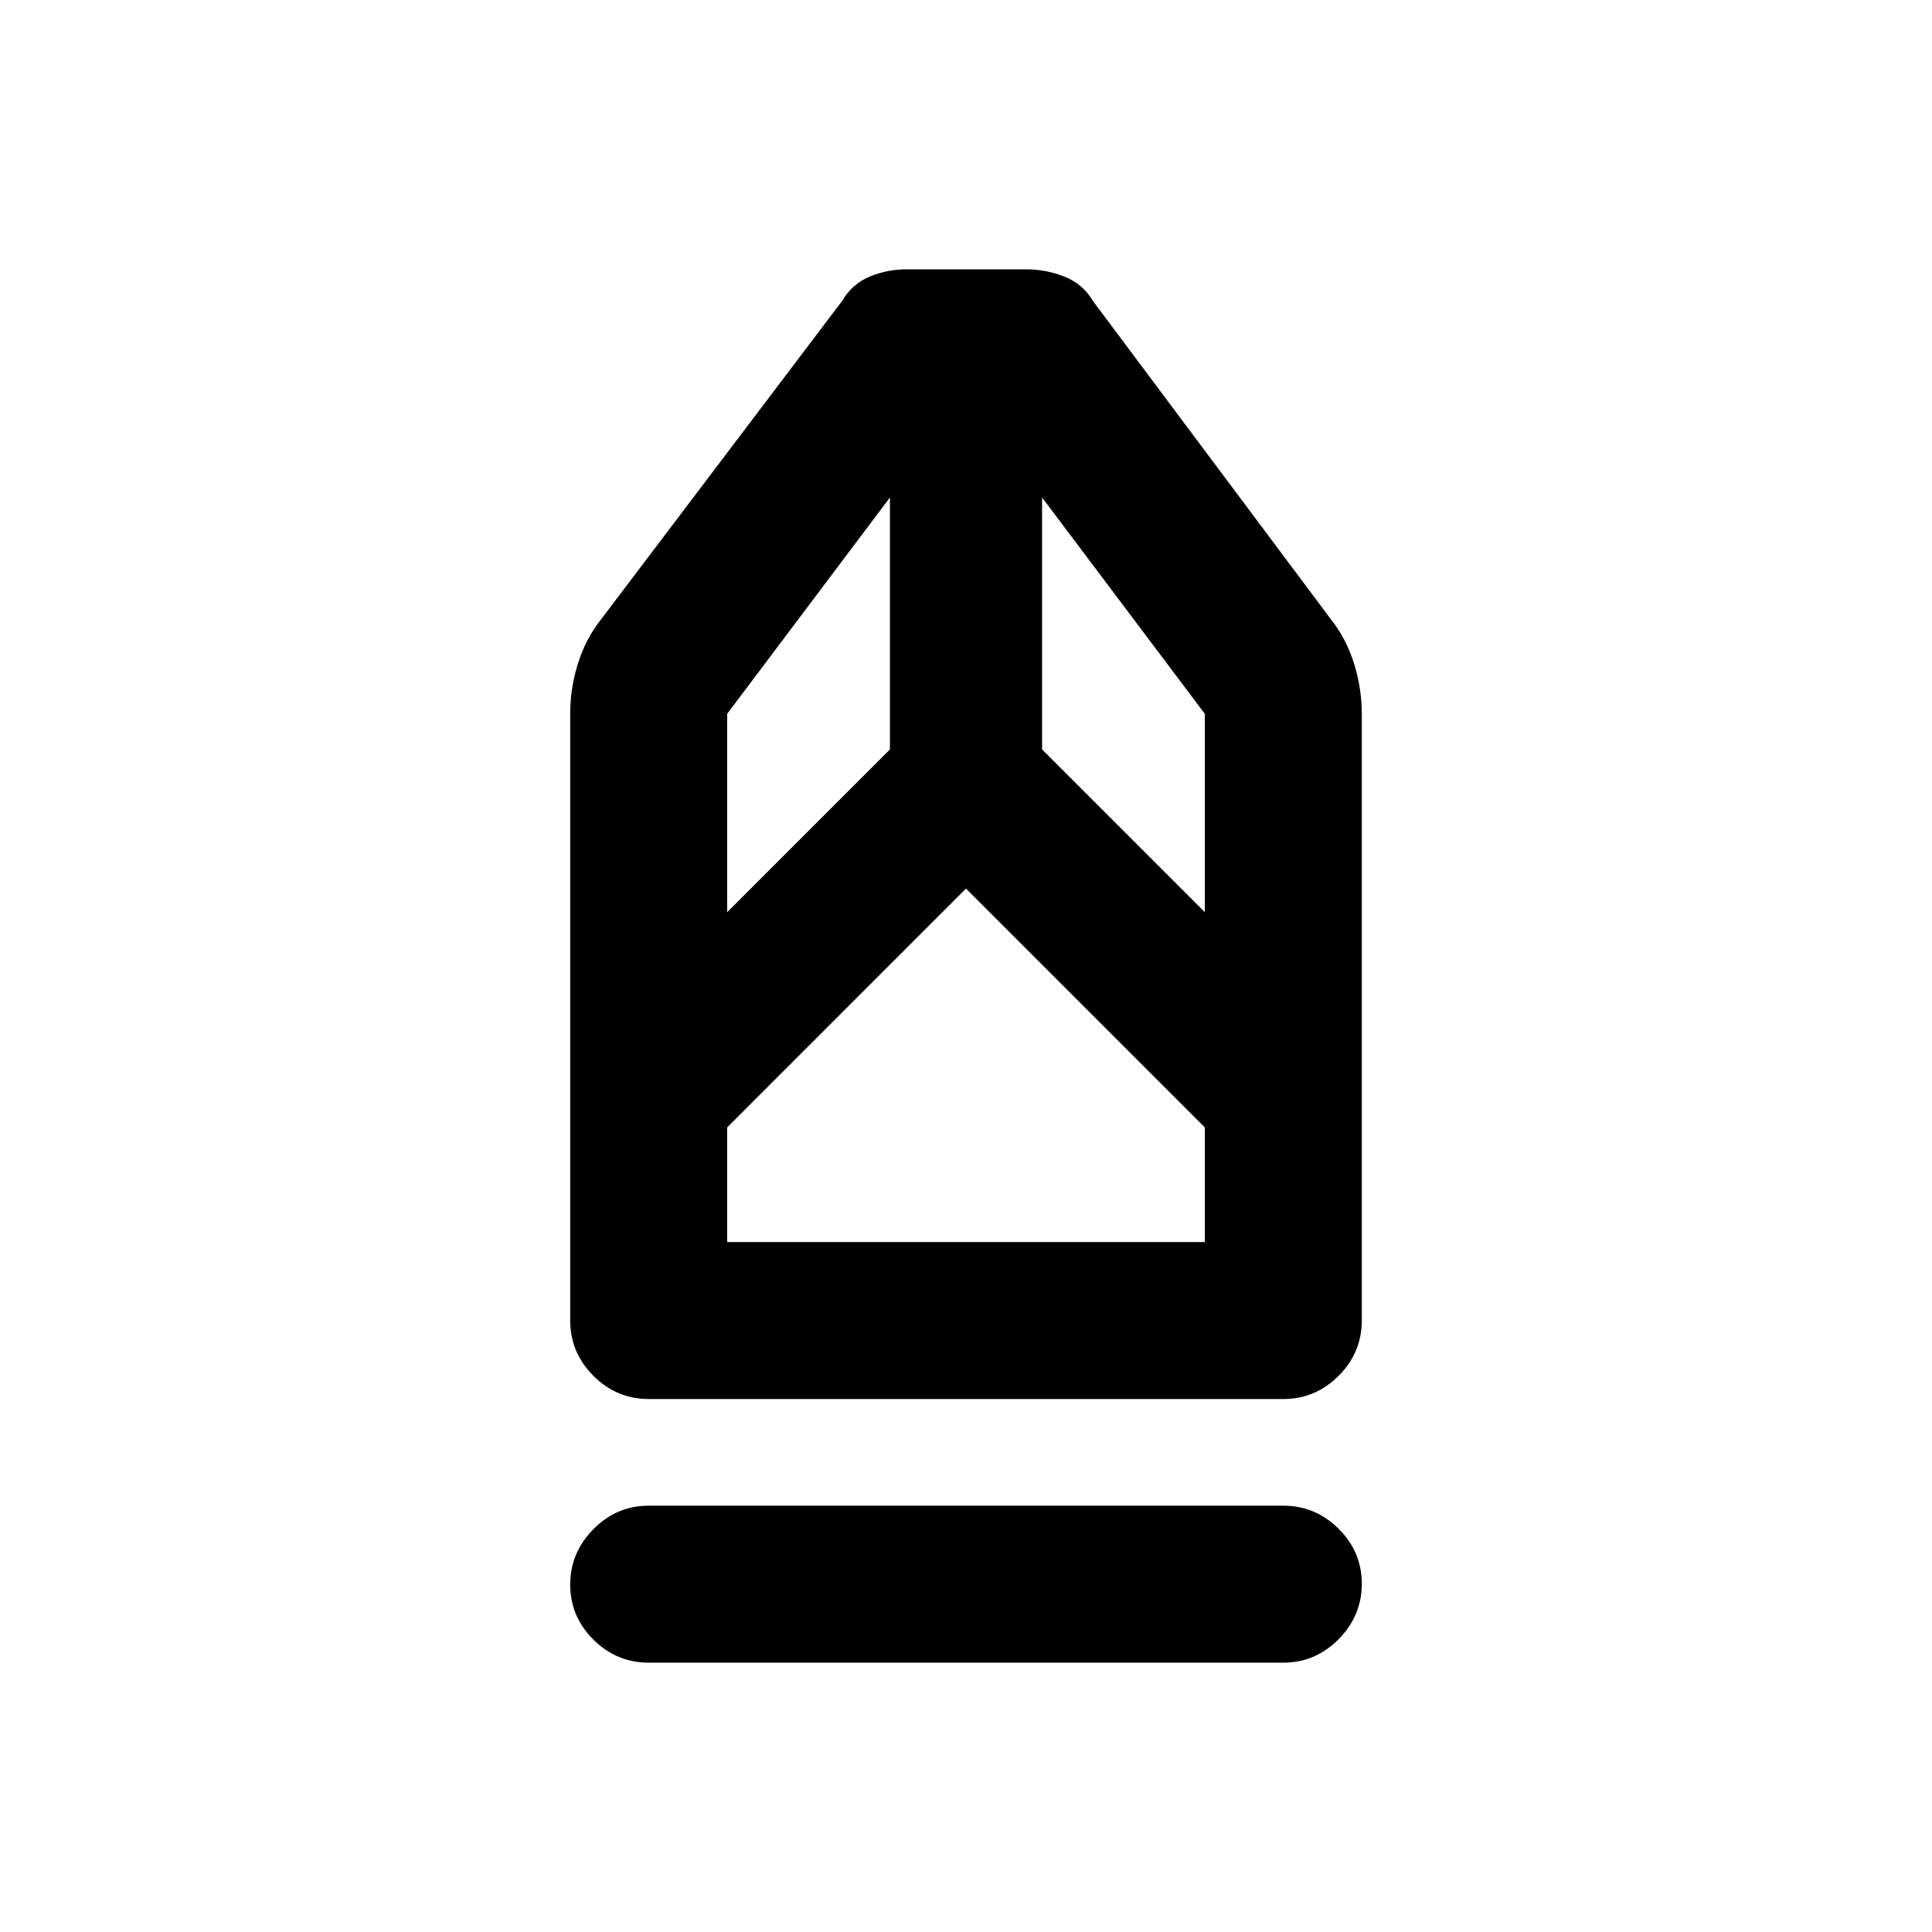 <svg xmlns="http://www.w3.org/2000/svg" height="20" viewBox="0 -960 960 960" width="20"><path d="M322.33-133.83q-15.96 0-27.48-11.46t-11.52-27.33q0-15.86 11.52-27.53 11.52-11.68 27.48-11.68h315.34q15.96 0 27.48 11.47 11.52 11.46 11.52 27.32 0 15.87-11.52 27.54t-27.48 11.67H322.33Zm0-131q-15.96 0-27.48-11.54t-11.52-27.52v-301.69q0-12.4 3.84-24.69 3.85-12.3 11.31-21.73l119.98-158.48q4.97-8.48 13.69-12.09 8.72-3.6 18.2-3.6h59.8q9.48 0 18.7 3.6 9.22 3.61 14.19 12.09L661.52-652q7.46 9.43 11.31 21.76 3.84 12.32 3.84 24.94v301.44q0 15.97-11.52 27.5t-27.48 11.53H322.33Zm39-78h237.34v-56.95L480-518.46 361.33-399.78v56.95Zm0-163.91 80.87-80.87V-712.8l-80.87 107.5v98.56Zm237.34 0v-98.56L517.8-712.8v125.19l80.87 80.87Zm0 163.91H361.33h237.34Z"/></svg>